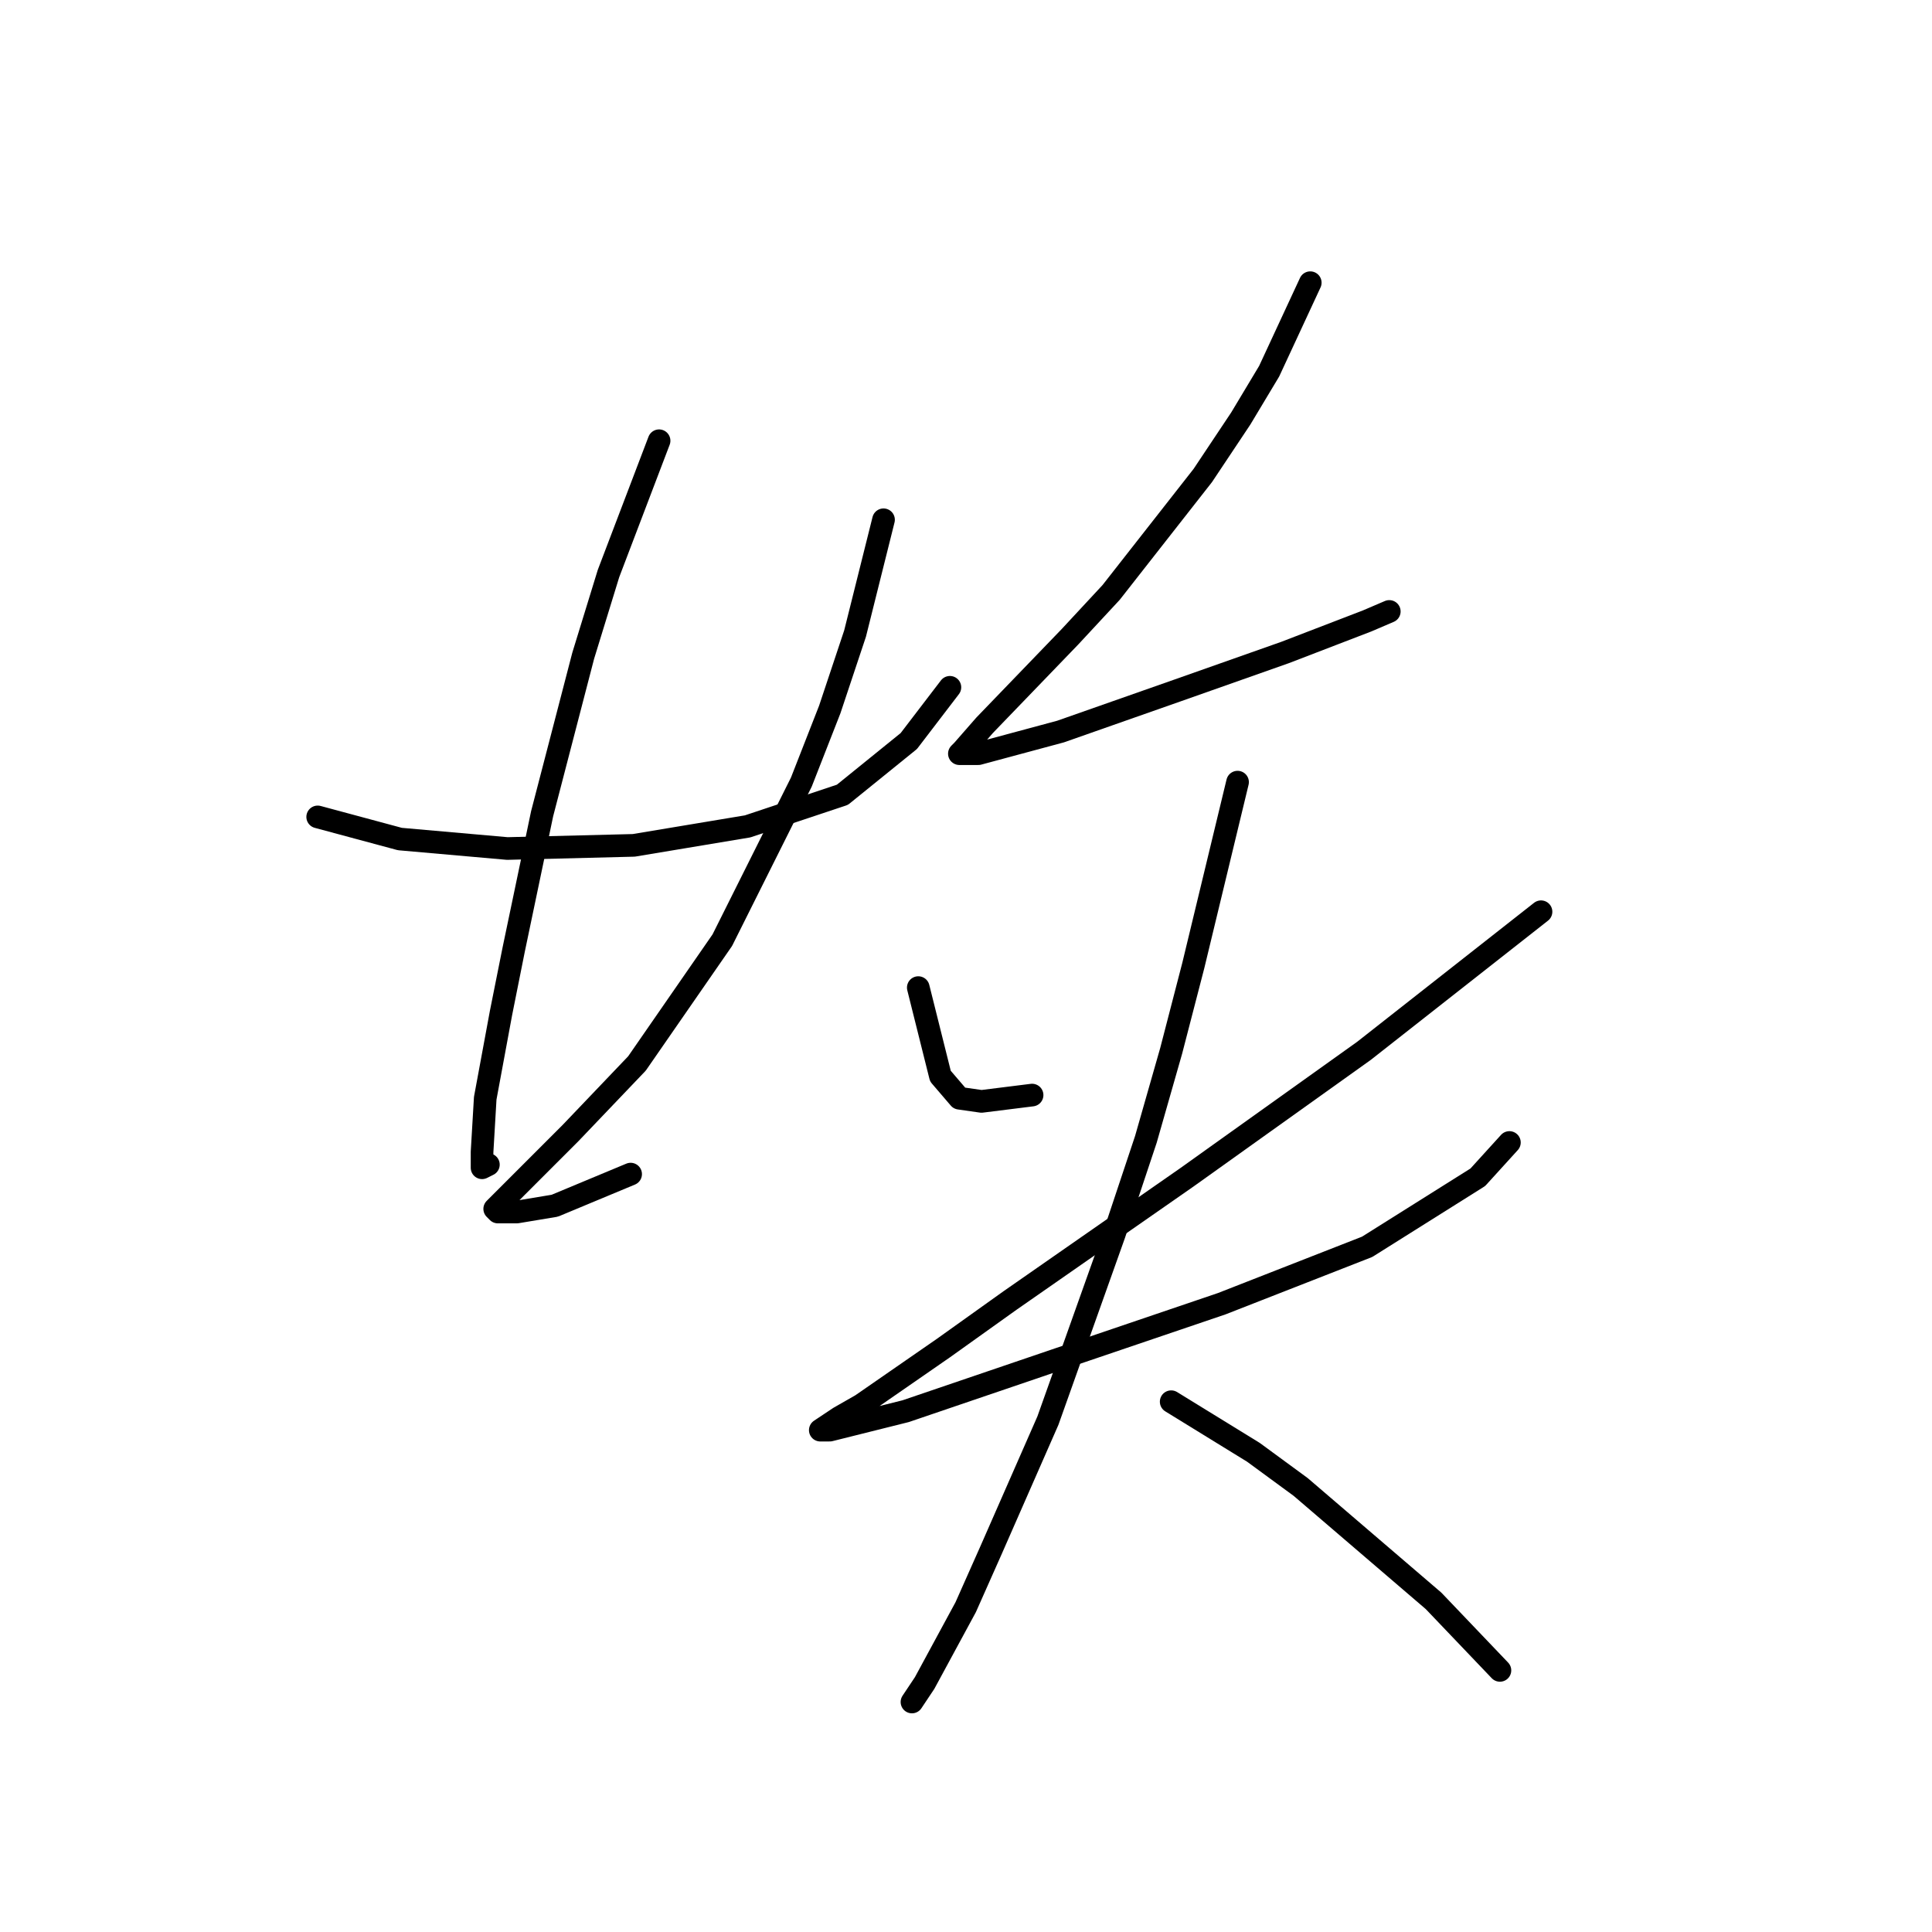 <?xml version="1.0" standalone="no"?>
    <svg width="256" height="256" xmlns="http://www.w3.org/2000/svg" version="1.1">
    <polyline stroke="black" stroke-width="3" stroke-linecap="round" fill="transparent" stroke-linejoin="round" points="42.095 108.244 52.986 111.176 67.227 112.433 83.981 112.014 99.06 109.501 111.625 105.312 120.421 98.192 125.867 91.071 125.867 91.071 " />
        <polyline stroke="black" stroke-width="3" stroke-linecap="round" fill="transparent" stroke-linejoin="round" points="87.332 58.4 80.63 75.992 77.279 86.883 71.834 107.825 68.064 125.836 66.389 134.213 64.295 145.522 63.876 152.643 63.876 154.737 64.714 154.318 64.714 154.318 " />
        <polyline stroke="black" stroke-width="3" stroke-linecap="round" fill="transparent" stroke-linejoin="round" points="117.071 68.872 113.301 83.951 109.95 94.003 106.18 103.637 95.709 124.58 84.4 140.915 75.604 150.13 70.159 155.575 67.227 158.507 66.389 159.345 65.551 160.182 65.97 160.601 68.483 160.601 73.51 159.764 83.562 155.575 83.562 155.575 " />
        <polyline stroke="black" stroke-width="3" stroke-linecap="round" fill="transparent" stroke-linejoin="round" points="173.616 37.458 168.171 49.185 164.401 55.468 159.375 63.008 147.228 78.505 141.783 84.369 130.474 96.097 127.542 99.448 127.123 99.867 129.636 99.867 140.527 96.935 156.024 91.49 170.265 86.464 181.156 82.275 184.088 81.019 184.088 81.019 " />
        <polyline stroke="black" stroke-width="3" stroke-linecap="round" fill="transparent" stroke-linejoin="round" points="121.678 130.862 124.61 142.59 127.123 145.522 130.055 145.941 136.757 145.104 136.757 145.104 " />
        <polyline stroke="black" stroke-width="3" stroke-linecap="round" fill="transparent" stroke-linejoin="round" points="204.193 120.81 180.737 139.24 157.281 155.994 133.825 172.329 125.029 178.612 114.139 186.151 111.207 187.827 108.693 189.502 109.95 189.502 120.003 186.989 139.689 180.287 161.888 172.748 181.156 165.209 195.816 155.994 200.004 151.386 200.004 151.386 " />
        <polyline stroke="black" stroke-width="3" stroke-linecap="round" fill="transparent" stroke-linejoin="round" points="163.983 103.637 158.119 127.93 155.187 139.24 151.836 150.968 147.647 163.533 138.851 188.246 131.312 205.419 127.961 212.958 122.516 223.011 120.84 225.524 120.84 225.524 " />
        <polyline stroke="black" stroke-width="3" stroke-linecap="round" fill="transparent" stroke-linejoin="round" points="155.187 185.733 166.077 192.434 172.36 197.042 189.952 212.121 198.748 221.335 198.748 221.335 " />
        </svg>